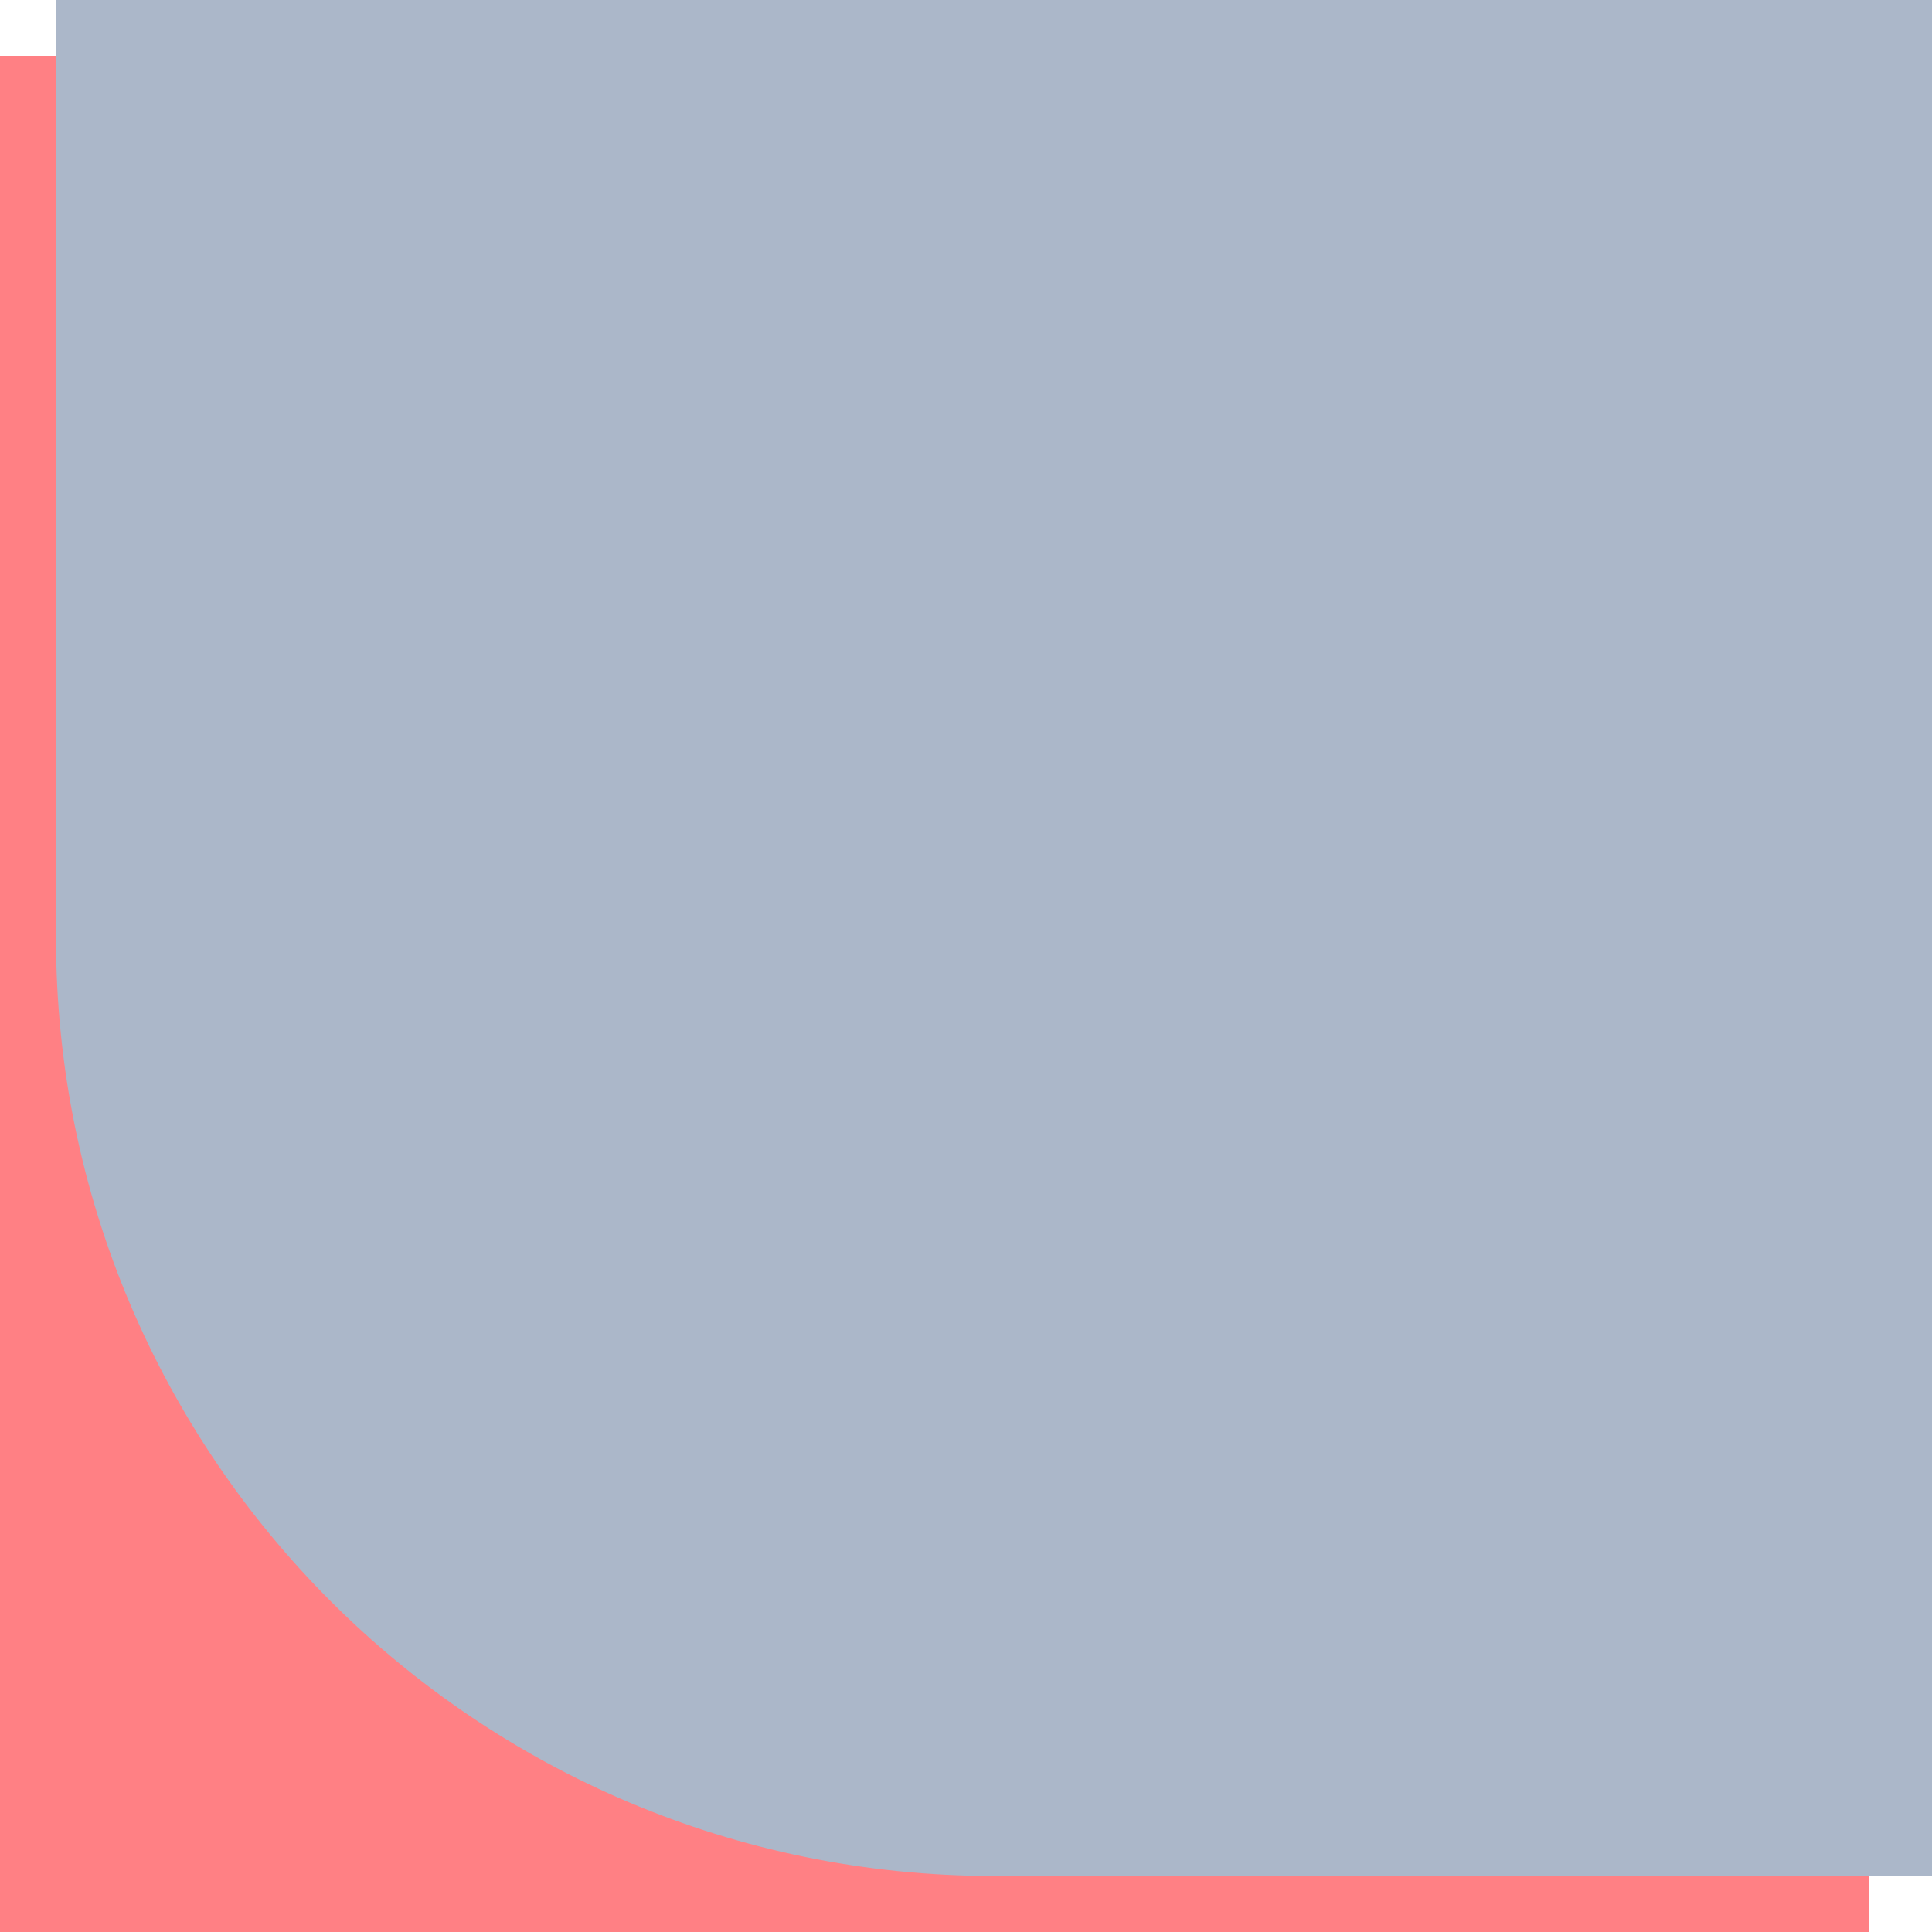 <svg width="552" height="552" viewBox="0 0 552 552" fill="none" xmlns="http://www.w3.org/2000/svg">
<rect y="16" width="534" height="536" fill="#FF8084"/>
<path d="M16 0H552V536H284C135.988 536 16 416.012 16 268V0Z" fill="#ABB7C9"/>
</svg>
